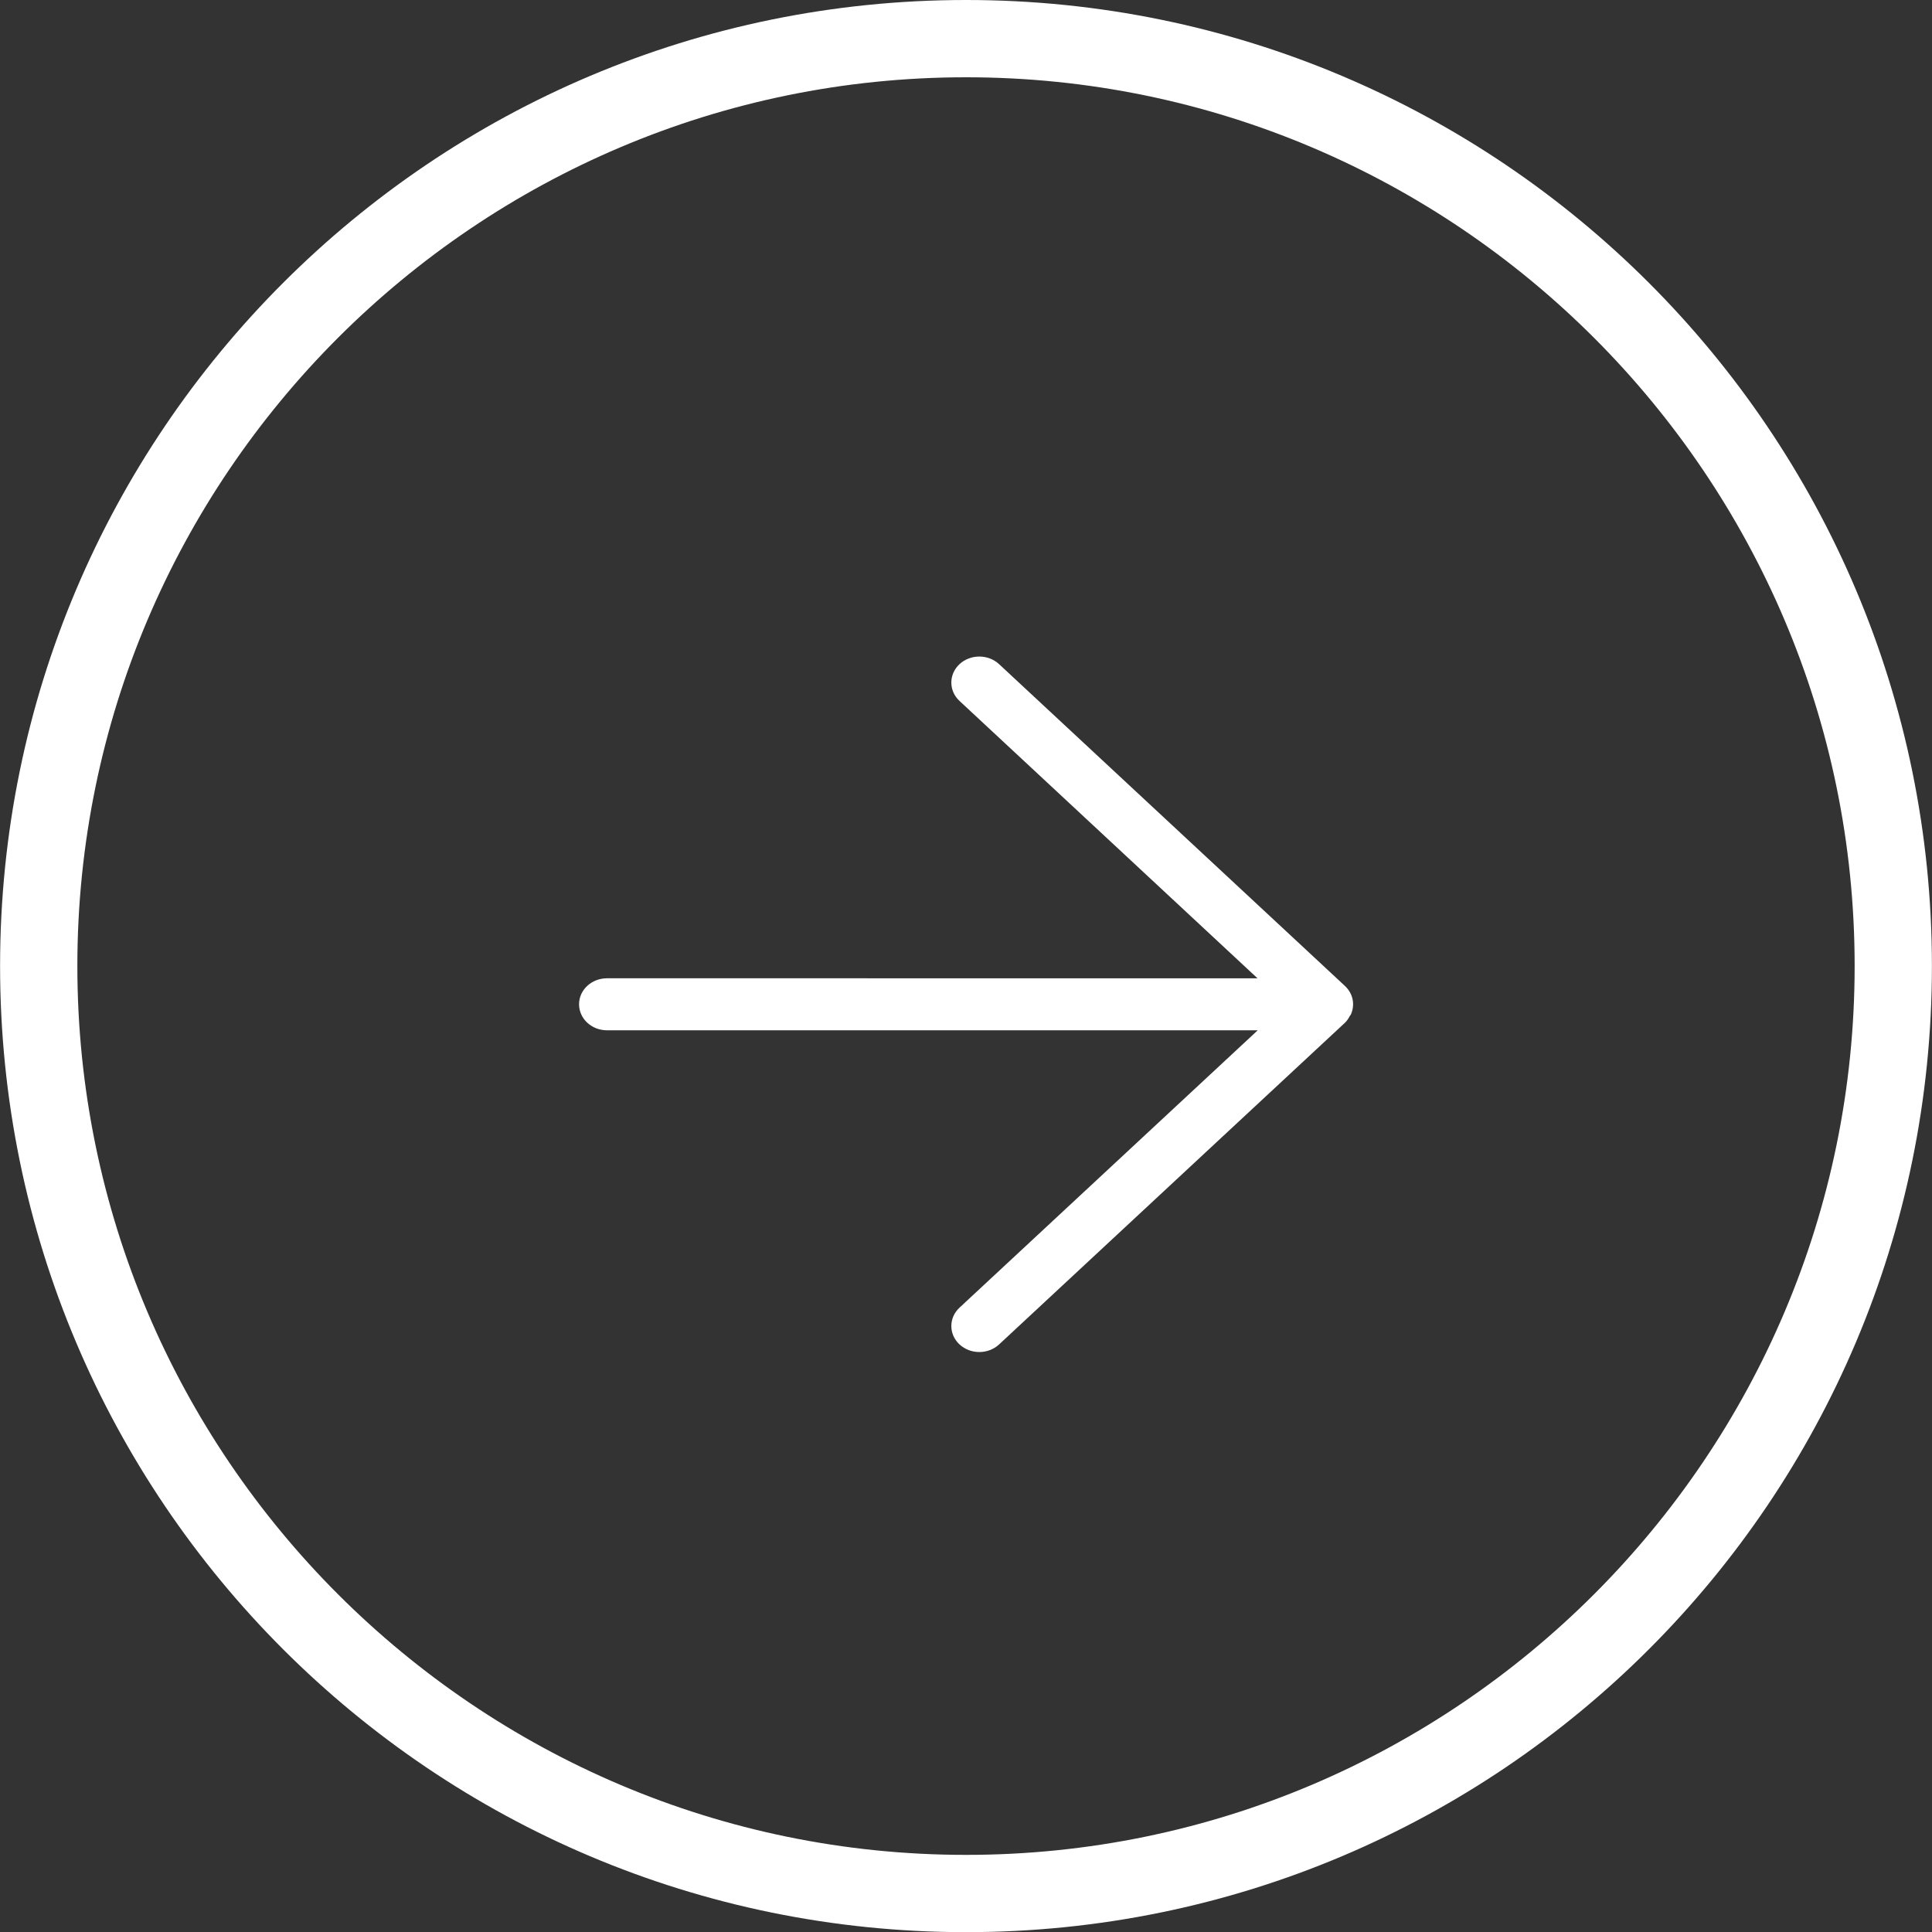 <?xml version="1.0" encoding="utf-8"?>
<!-- Generator: Adobe Illustrator 16.0.0, SVG Export Plug-In . SVG Version: 6.00 Build 0)  -->
<!DOCTYPE svg PUBLIC "-//W3C//DTD SVG 1.1//EN" "http://www.w3.org/Graphics/SVG/1.1/DTD/svg11.dtd">
<svg version="1.1" id="Layer_1" xmlns="http://www.w3.org/2000/svg" xmlns:xlink="http://www.w3.org/1999/xlink" x="0px" y="0px"
	 width="25px" height="25px" viewBox="0 0 25 25" enable-background="new 0 0 25 25" xml:space="preserve">
<rect x="0" y="0" width="25" height="25" fill="#333333" stroke="none"/>
<g>
	<path fill="#FFFFFF" d="M12.501,1c6.34,0,11.498,5.159,11.498,11.5c0,6.342-5.158,11.502-11.498,11.502
		c-6.341,0-11.5-5.16-11.5-11.502C1.001,6.158,6.16,1,12.501,1 M12.501,0c-6.903,0-12.5,5.597-12.5,12.5
		c0,6.906,5.597,12.502,12.5,12.502c6.901,0,12.498-5.597,12.498-12.502C24.999,5.596,19.402,0,12.501,0L12.501,0z"/>
</g>
<g>
	<g>
		<path fill="#FFFFFF" d="M17.509,12.996C17.509,12.996,17.509,12.996,17.509,12.996c0-0.001,0-0.001,0-0.002
			c0-0.095-0.043-0.18-0.111-0.241l-4.47-4.159c-0.142-0.131-0.37-0.131-0.512,0c-0.141,0.132-0.141,0.345,0,0.476l3.856,3.589
			H7.855c-0.2,0-0.362,0.15-0.362,0.336c0,0.187,0.162,0.337,0.362,0.337h8.42l-3.859,3.589c-0.141,0.131-0.141,0.344,0,0.476
			c0.142,0.131,0.37,0.131,0.512,0l4.475-4.162c0.028-0.026,0.047-0.058,0.064-0.089c0.004-0.007,0.011-0.012,0.014-0.02
			C17.499,13.085,17.509,13.041,17.509,12.996z"/>
	</g>
</g>
</svg>
